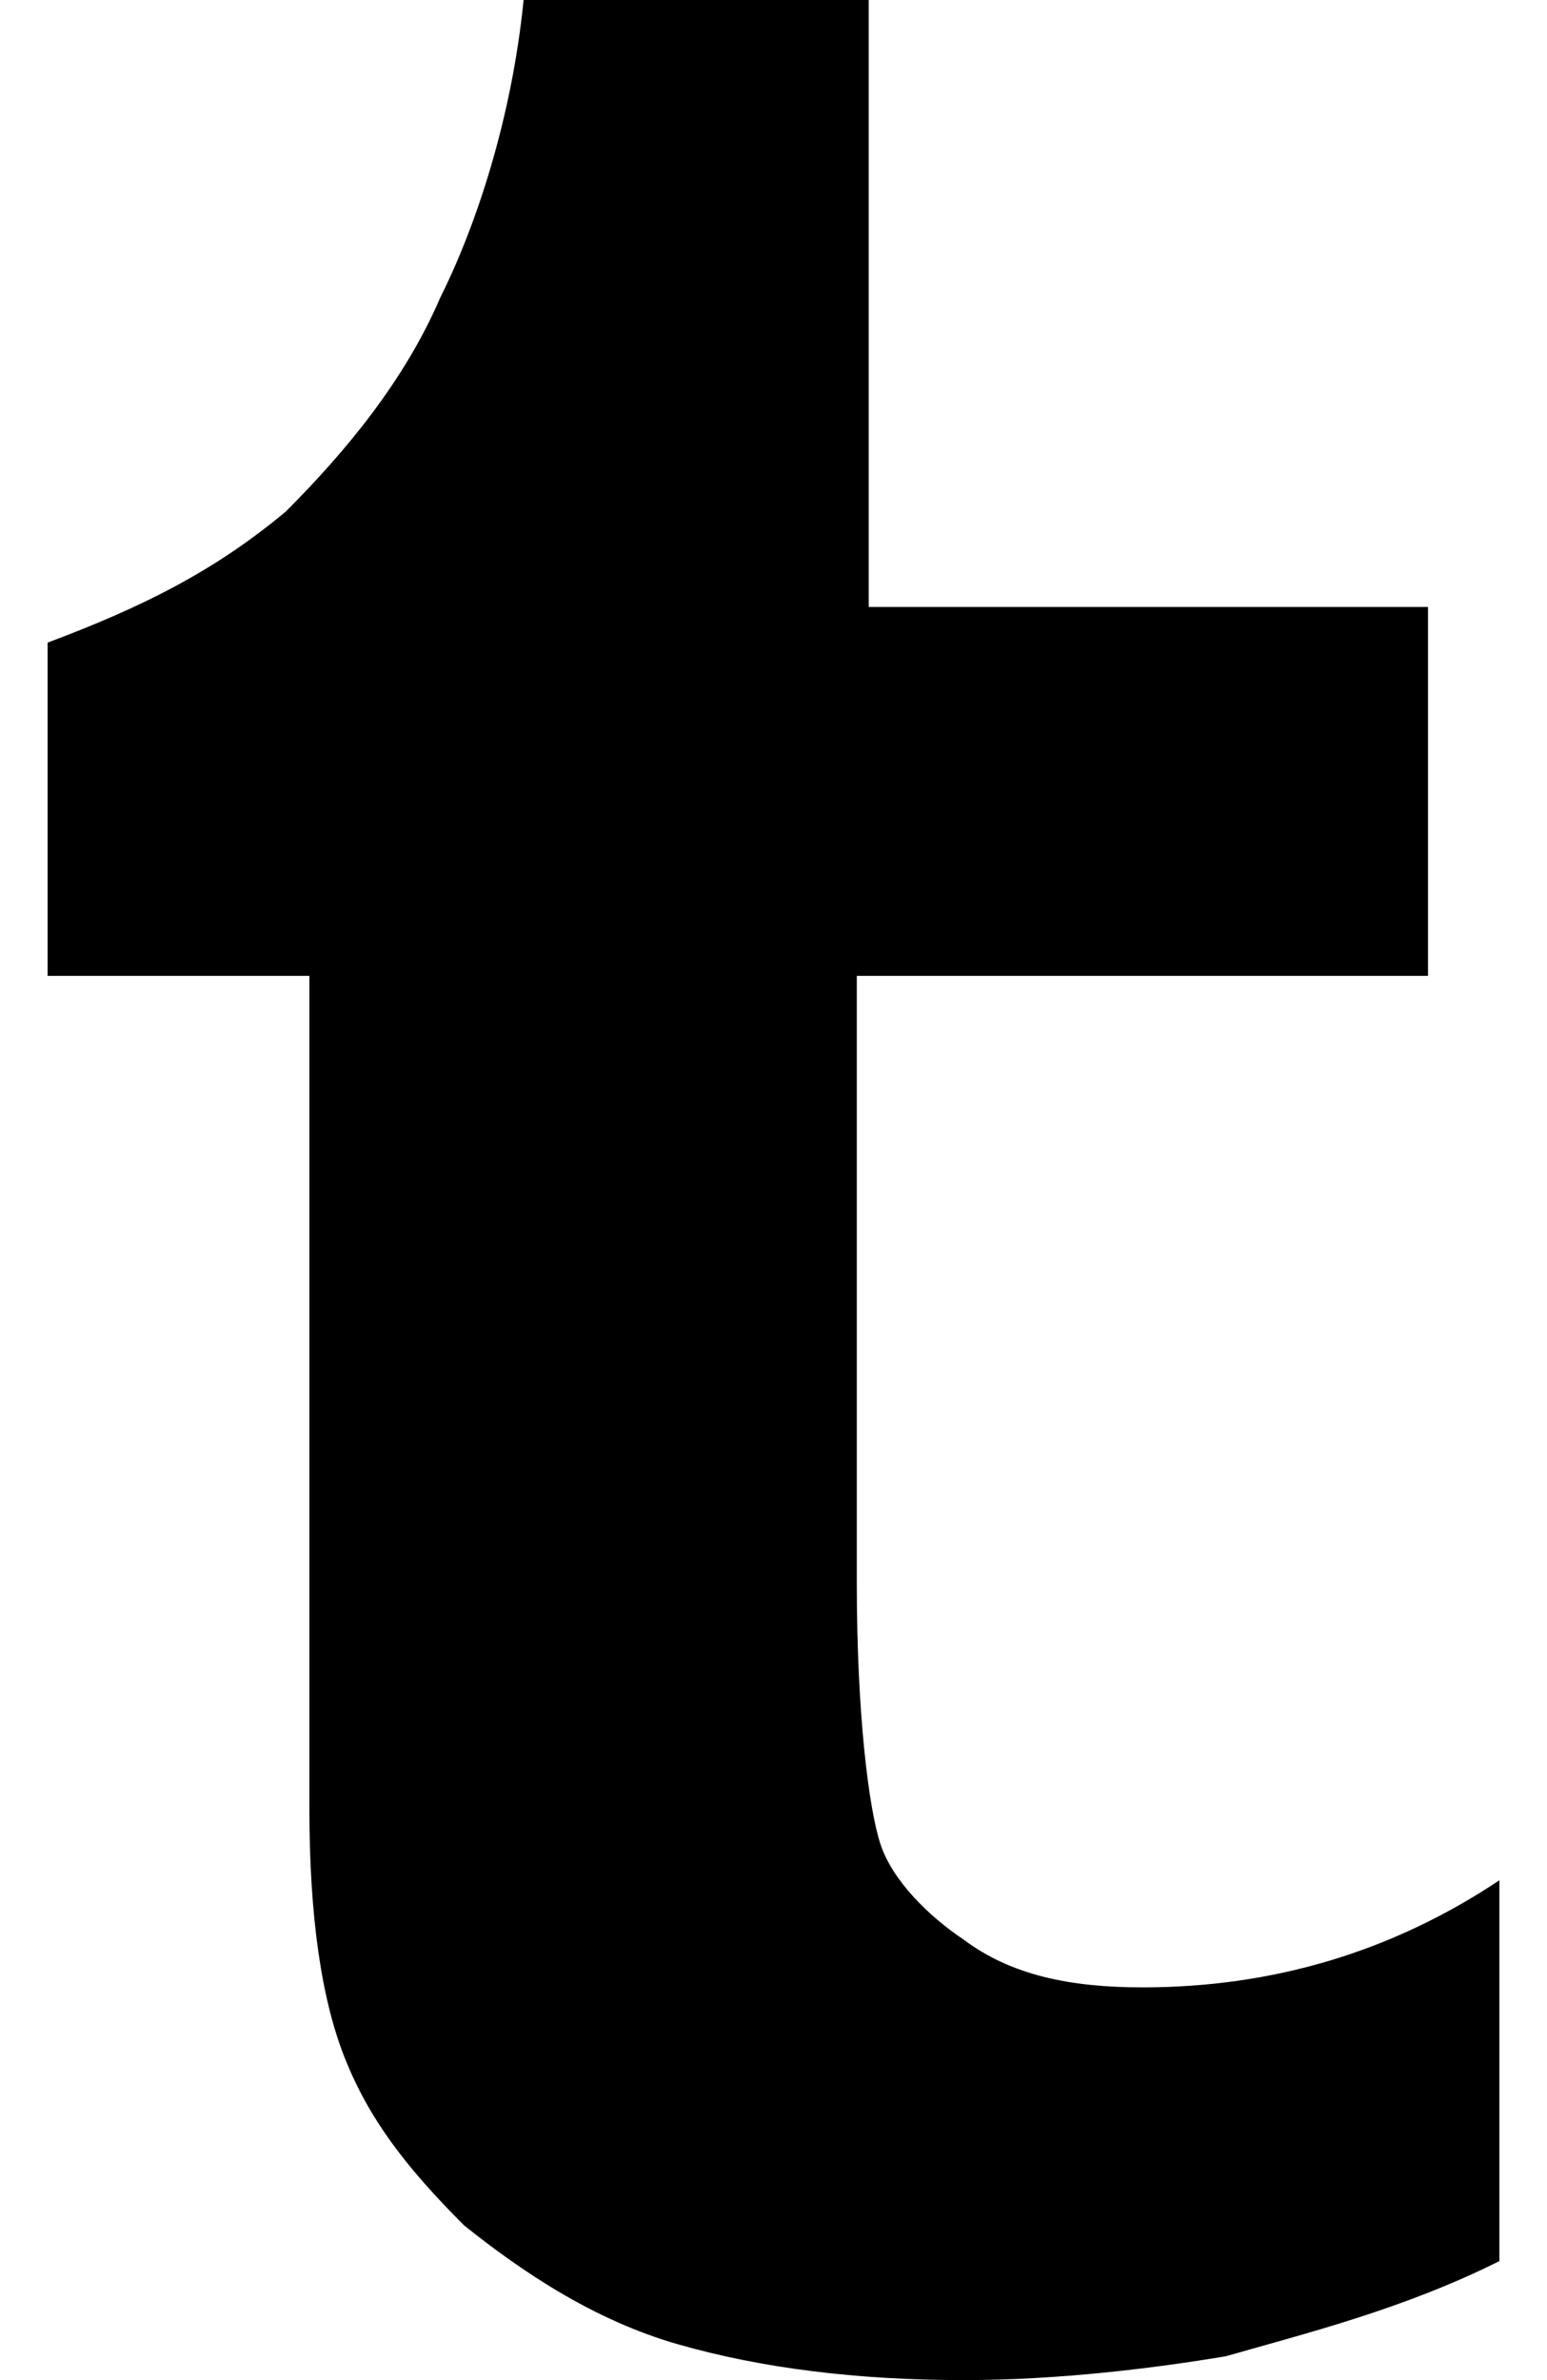 <svg baseProfile="tiny" xmlns="http://www.w3.org/2000/svg" width="13" height="20" viewBox="0 0 13 20"><path d="M9.6 16.7c-.6 0-1.1-.1-1.5-.4-.3-.2-.6-.5-.7-.8-.1-.3-.2-1.1-.2-2.2V8.2H12V5.1H7.3V0H4.4c-.1 1-.4 1.9-.7 2.5-.3.7-.8 1.3-1.3 1.8-.6.5-1.2.8-2 1.1v2.8h2.2v7c0 .9.1 1.6.3 2.1.2.5.5.9 1 1.4.5.4 1.1.8 1.8 1 .7.2 1.5.3 2.4.3.8 0 1.6-.1 2.2-.2.7-.2 1.5-.4 2.3-.8v-3.2c-.9.6-1.9.9-3 .9z"/></svg>